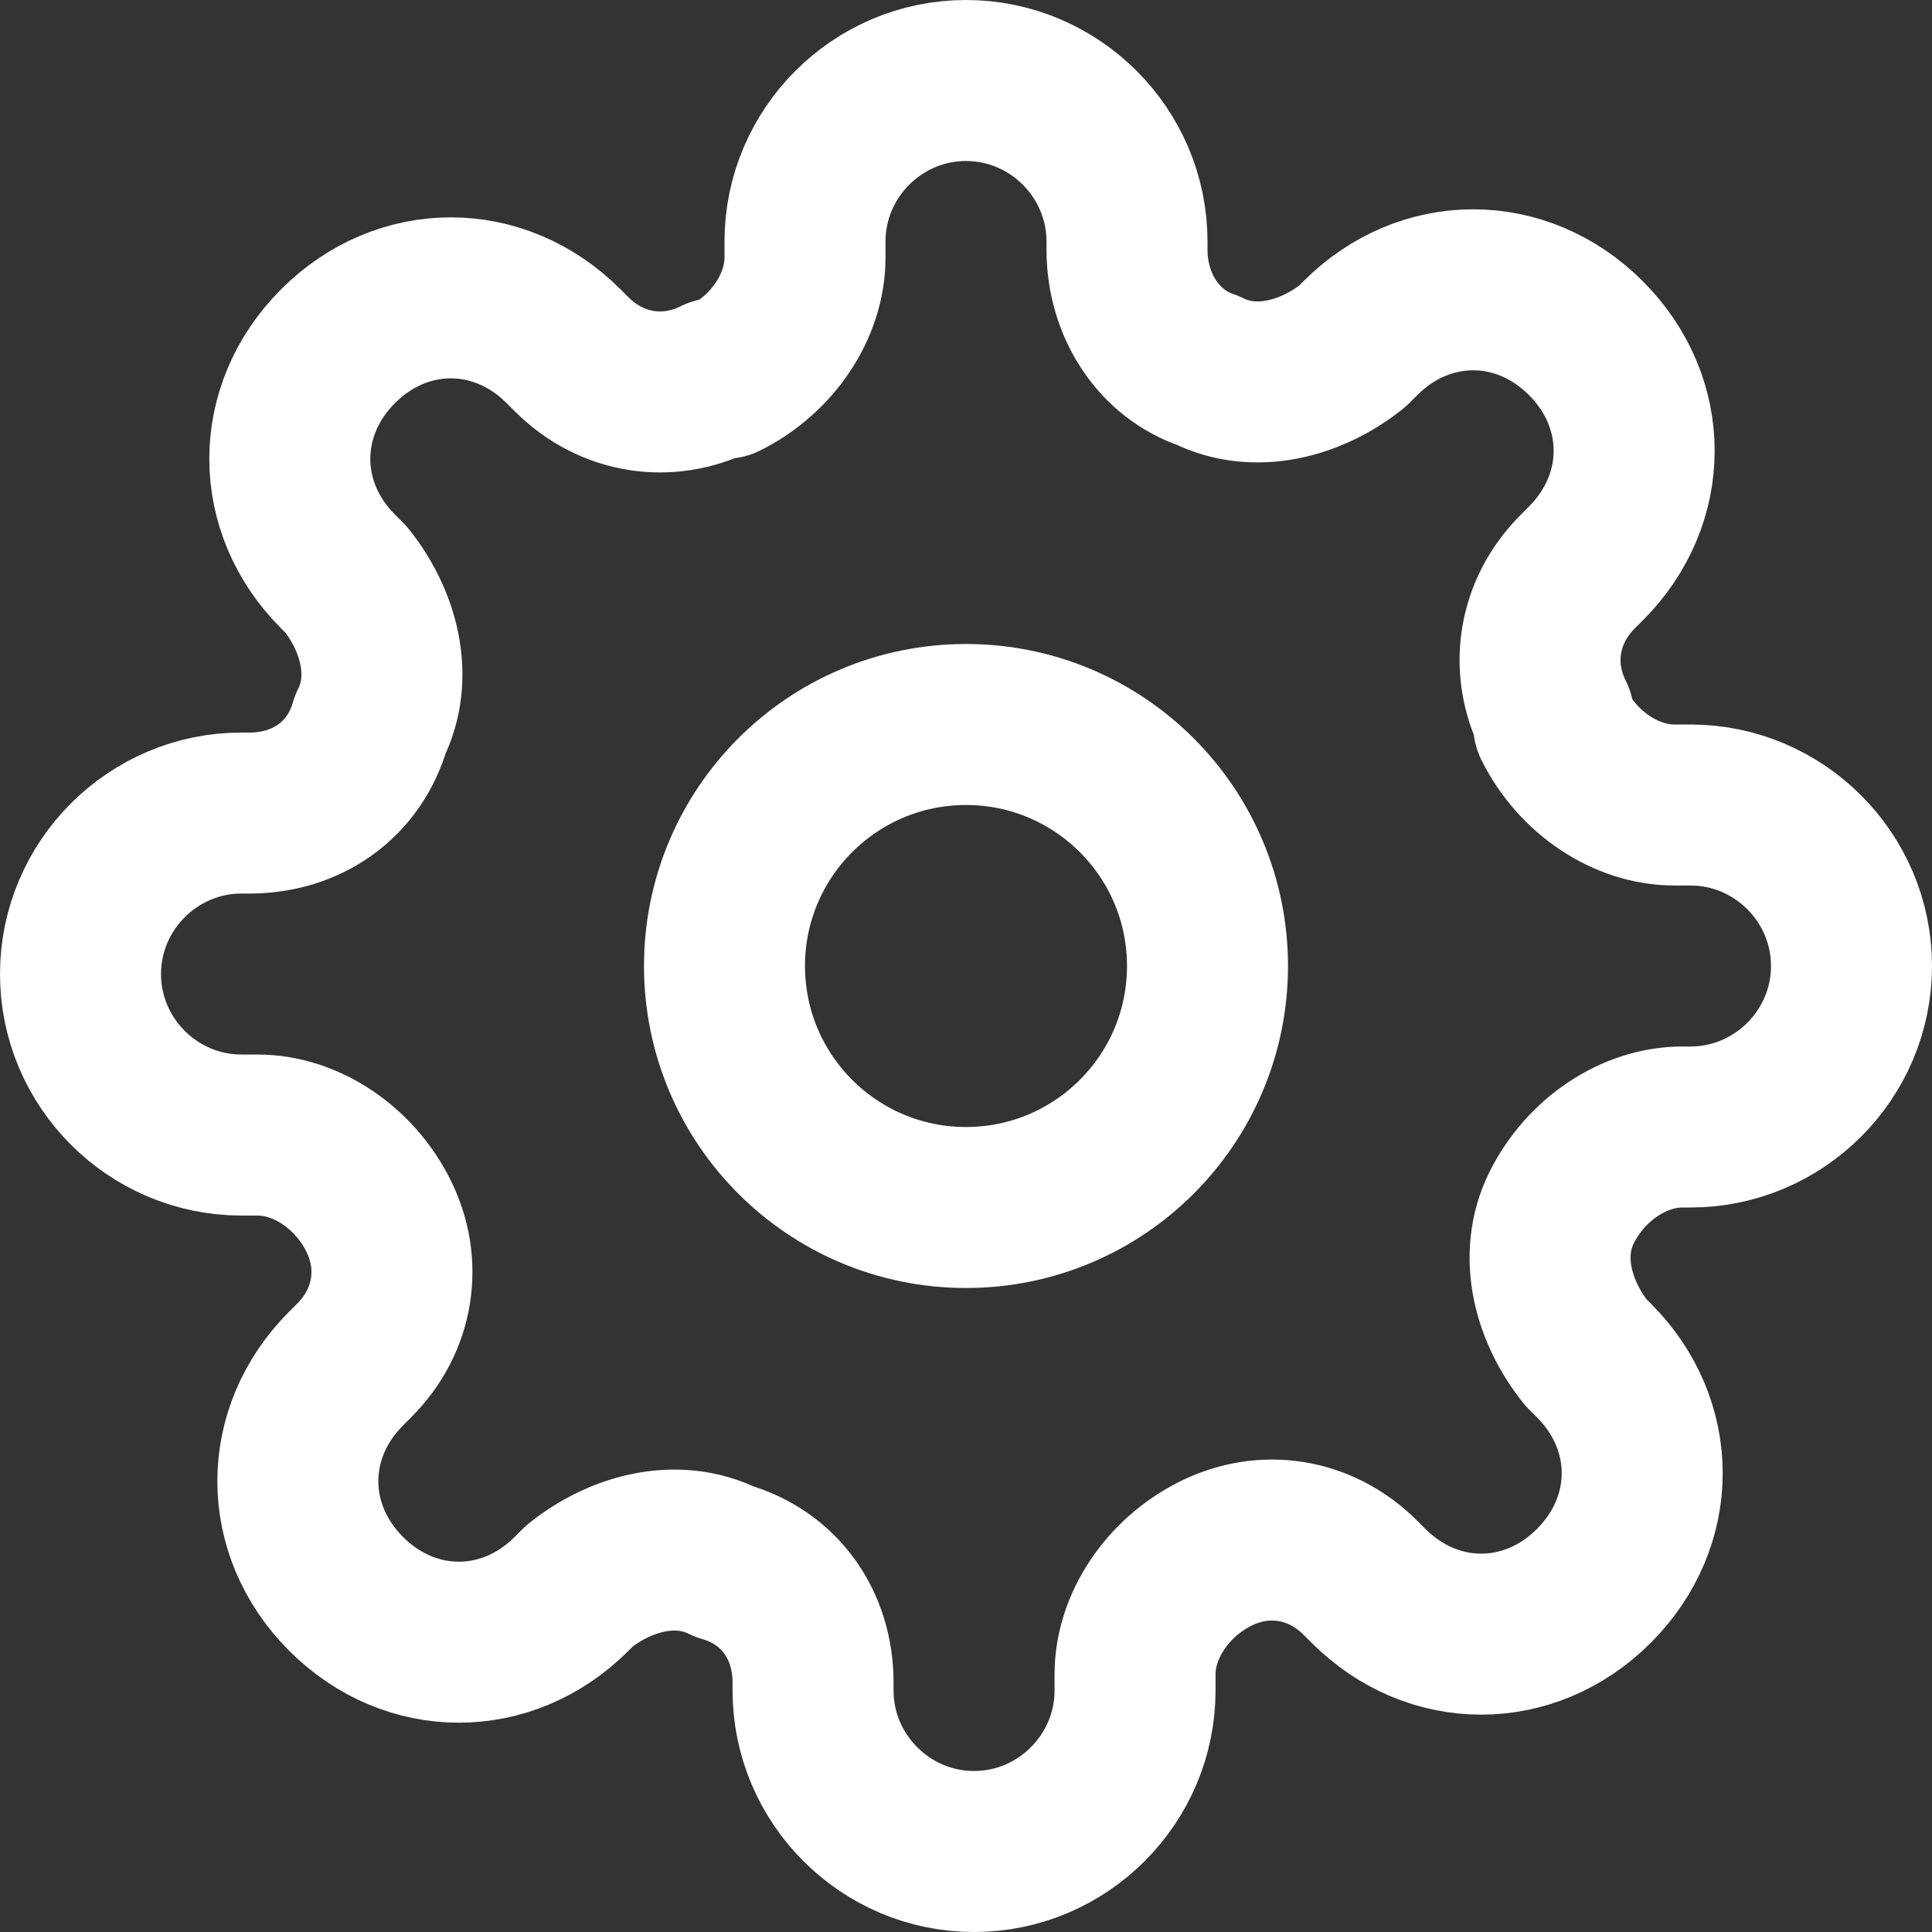 <?xml version="1.0" encoding="utf-8"?>
<!-- Generator: Adobe Illustrator 19.0.0, SVG Export Plug-In . SVG Version: 6.00 Build 0)  -->
<svg version="1.1" id="Layer_1" xmlns="http://www.w3.org/2000/svg" xmlns:xlink="http://www.w3.org/1999/xlink" x="0px" y="0px"
	 viewBox="-293 385 24 24" style="enable-background:new -293 385 24 24;" xml:space="preserve">
<rect x="-293" y="385" width="24" height="24" fill="#333333" stroke="none"/>
<style type="text/css">
	.st0{fill:none;stroke:#FFFFFF;stroke-width:2;stroke-linecap:round;stroke-linejoin:round;}
</style>
<circle class="st0" cx="-281" cy="397" r="3"/>
<path class="st0" d="M-273.6,400c-0.3,0.6-0.1,1.3,0.3,1.8l0.1,0.1c0.8,0.8,0.8,2,0,2.8c0,0,0,0,0,0c-0.8,0.8-2,0.8-2.8,0
	c0,0,0,0,0,0l-0.1-0.1c-0.5-0.5-1.2-0.6-1.8-0.3c-0.6,0.3-1,0.9-1,1.5v0.2c0,1.1-0.9,2-2,2c-1.1,0-2-0.9-2-2v-0.1
	c0-0.7-0.4-1.3-1.1-1.5c-0.6-0.3-1.3-0.1-1.8,0.3l-0.1,0.1c-0.8,0.8-2,0.8-2.8,0c0,0,0,0,0,0c-0.8-0.8-0.8-2,0-2.8c0,0,0,0,0,0
	l0.1-0.1c0.5-0.5,0.6-1.2,0.3-1.8c-0.3-0.6-0.9-1-1.5-1h-0.2c-1.1,0-2-0.9-2-2c0-1.1,0.9-2,2-2h0.1c0.7,0,1.3-0.4,1.5-1.1
	c0.3-0.6,0.1-1.3-0.3-1.8l-0.1-0.1c-0.8-0.8-0.8-2,0-2.8c0,0,0,0,0,0c0.8-0.8,2-0.8,2.8,0c0,0,0,0,0,0l0.1,0.1
	c0.5,0.5,1.2,0.6,1.8,0.3h0.1c0.6-0.3,1-0.9,1-1.5V388c0-1.1,0.9-2,2-2s2,0.9,2,2v0.1c0,0.7,0.4,1.3,1,1.5c0.6,0.3,1.3,0.1,1.8-0.3
	l0.1-0.1c0.8-0.8,2-0.8,2.8,0c0,0,0,0,0,0c0.8,0.8,0.8,2,0,2.8c0,0,0,0,0,0l-0.1,0.1c-0.5,0.5-0.6,1.2-0.3,1.8v0.1
	c0.3,0.6,0.9,1,1.5,1h0.2c1.1,0,2,0.9,2,2s-0.9,2-2,2h-0.1C-272.7,399-273.3,399.4-273.6,400z"/>
</svg>
